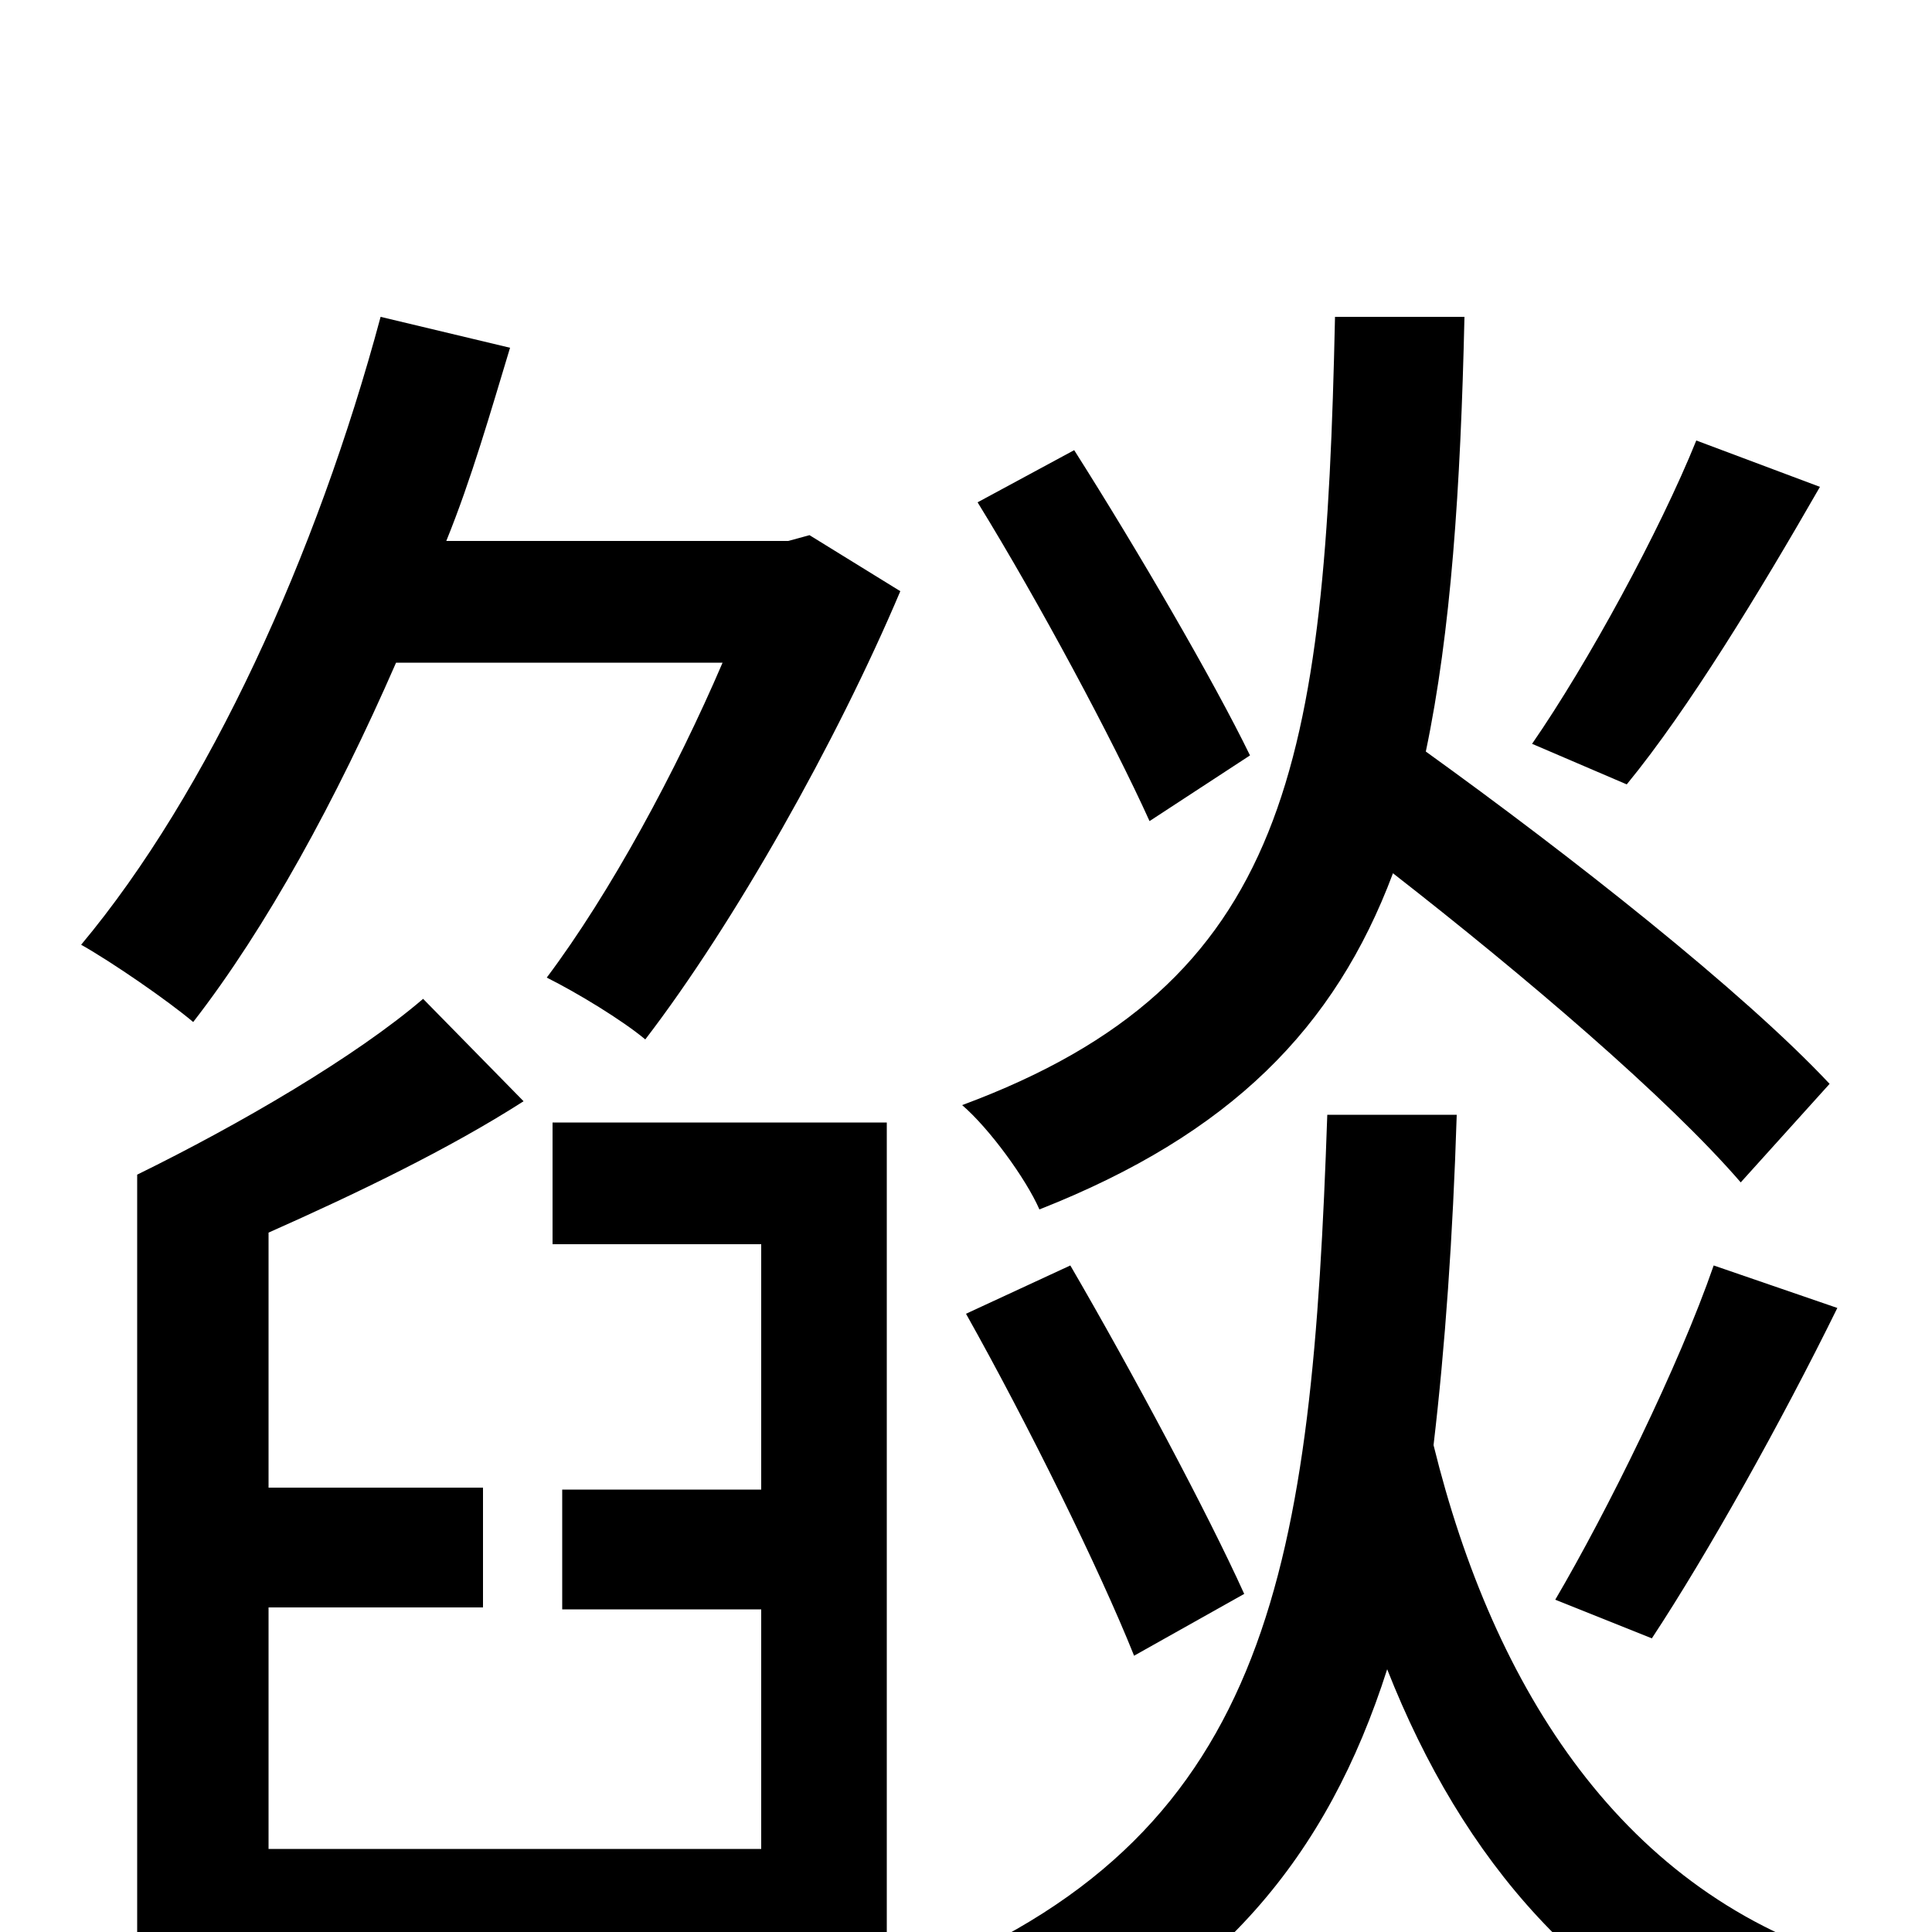 <svg xmlns="http://www.w3.org/2000/svg" viewBox="0 -1000 1000 1000">
	<path fill="#000000" d="M878 -772C859 -725 822 -657 793 -615L842 -594C874 -633 911 -694 942 -748ZM647 -609C628 -648 589 -715 556 -767L506 -740C538 -688 576 -617 595 -575ZM947 -439C902 -487 813 -557 738 -611C751 -673 756 -747 758 -836H691C686 -605 668 -491 498 -428C512 -416 531 -390 538 -374C637 -413 691 -468 721 -548C789 -495 863 -432 901 -388ZM855 -152C884 -196 922 -264 951 -323L887 -345C869 -293 832 -218 805 -172ZM644 -175C625 -217 586 -290 554 -345L500 -320C532 -263 569 -188 587 -143ZM286 -356H394V-229H291V-167H394V-43H139V-168H250V-230H139V-362C184 -382 232 -405 271 -430L219 -483C184 -453 124 -418 71 -392V80H139V21H394V63H459V-419H286ZM408 -720H231C244 -752 254 -787 264 -820L197 -836C164 -713 108 -590 42 -511C58 -502 87 -482 100 -471C138 -520 174 -586 205 -657H374C350 -601 316 -538 283 -494C299 -486 322 -472 334 -462C380 -522 433 -616 466 -694L419 -723ZM687 -423C679 -191 659 -53 480 21C496 34 516 60 524 77C631 29 687 -39 718 -136C757 -37 821 38 918 73C926 56 945 29 961 16C840 -19 773 -126 742 -252C748 -303 752 -360 754 -423Z"/>
</svg>